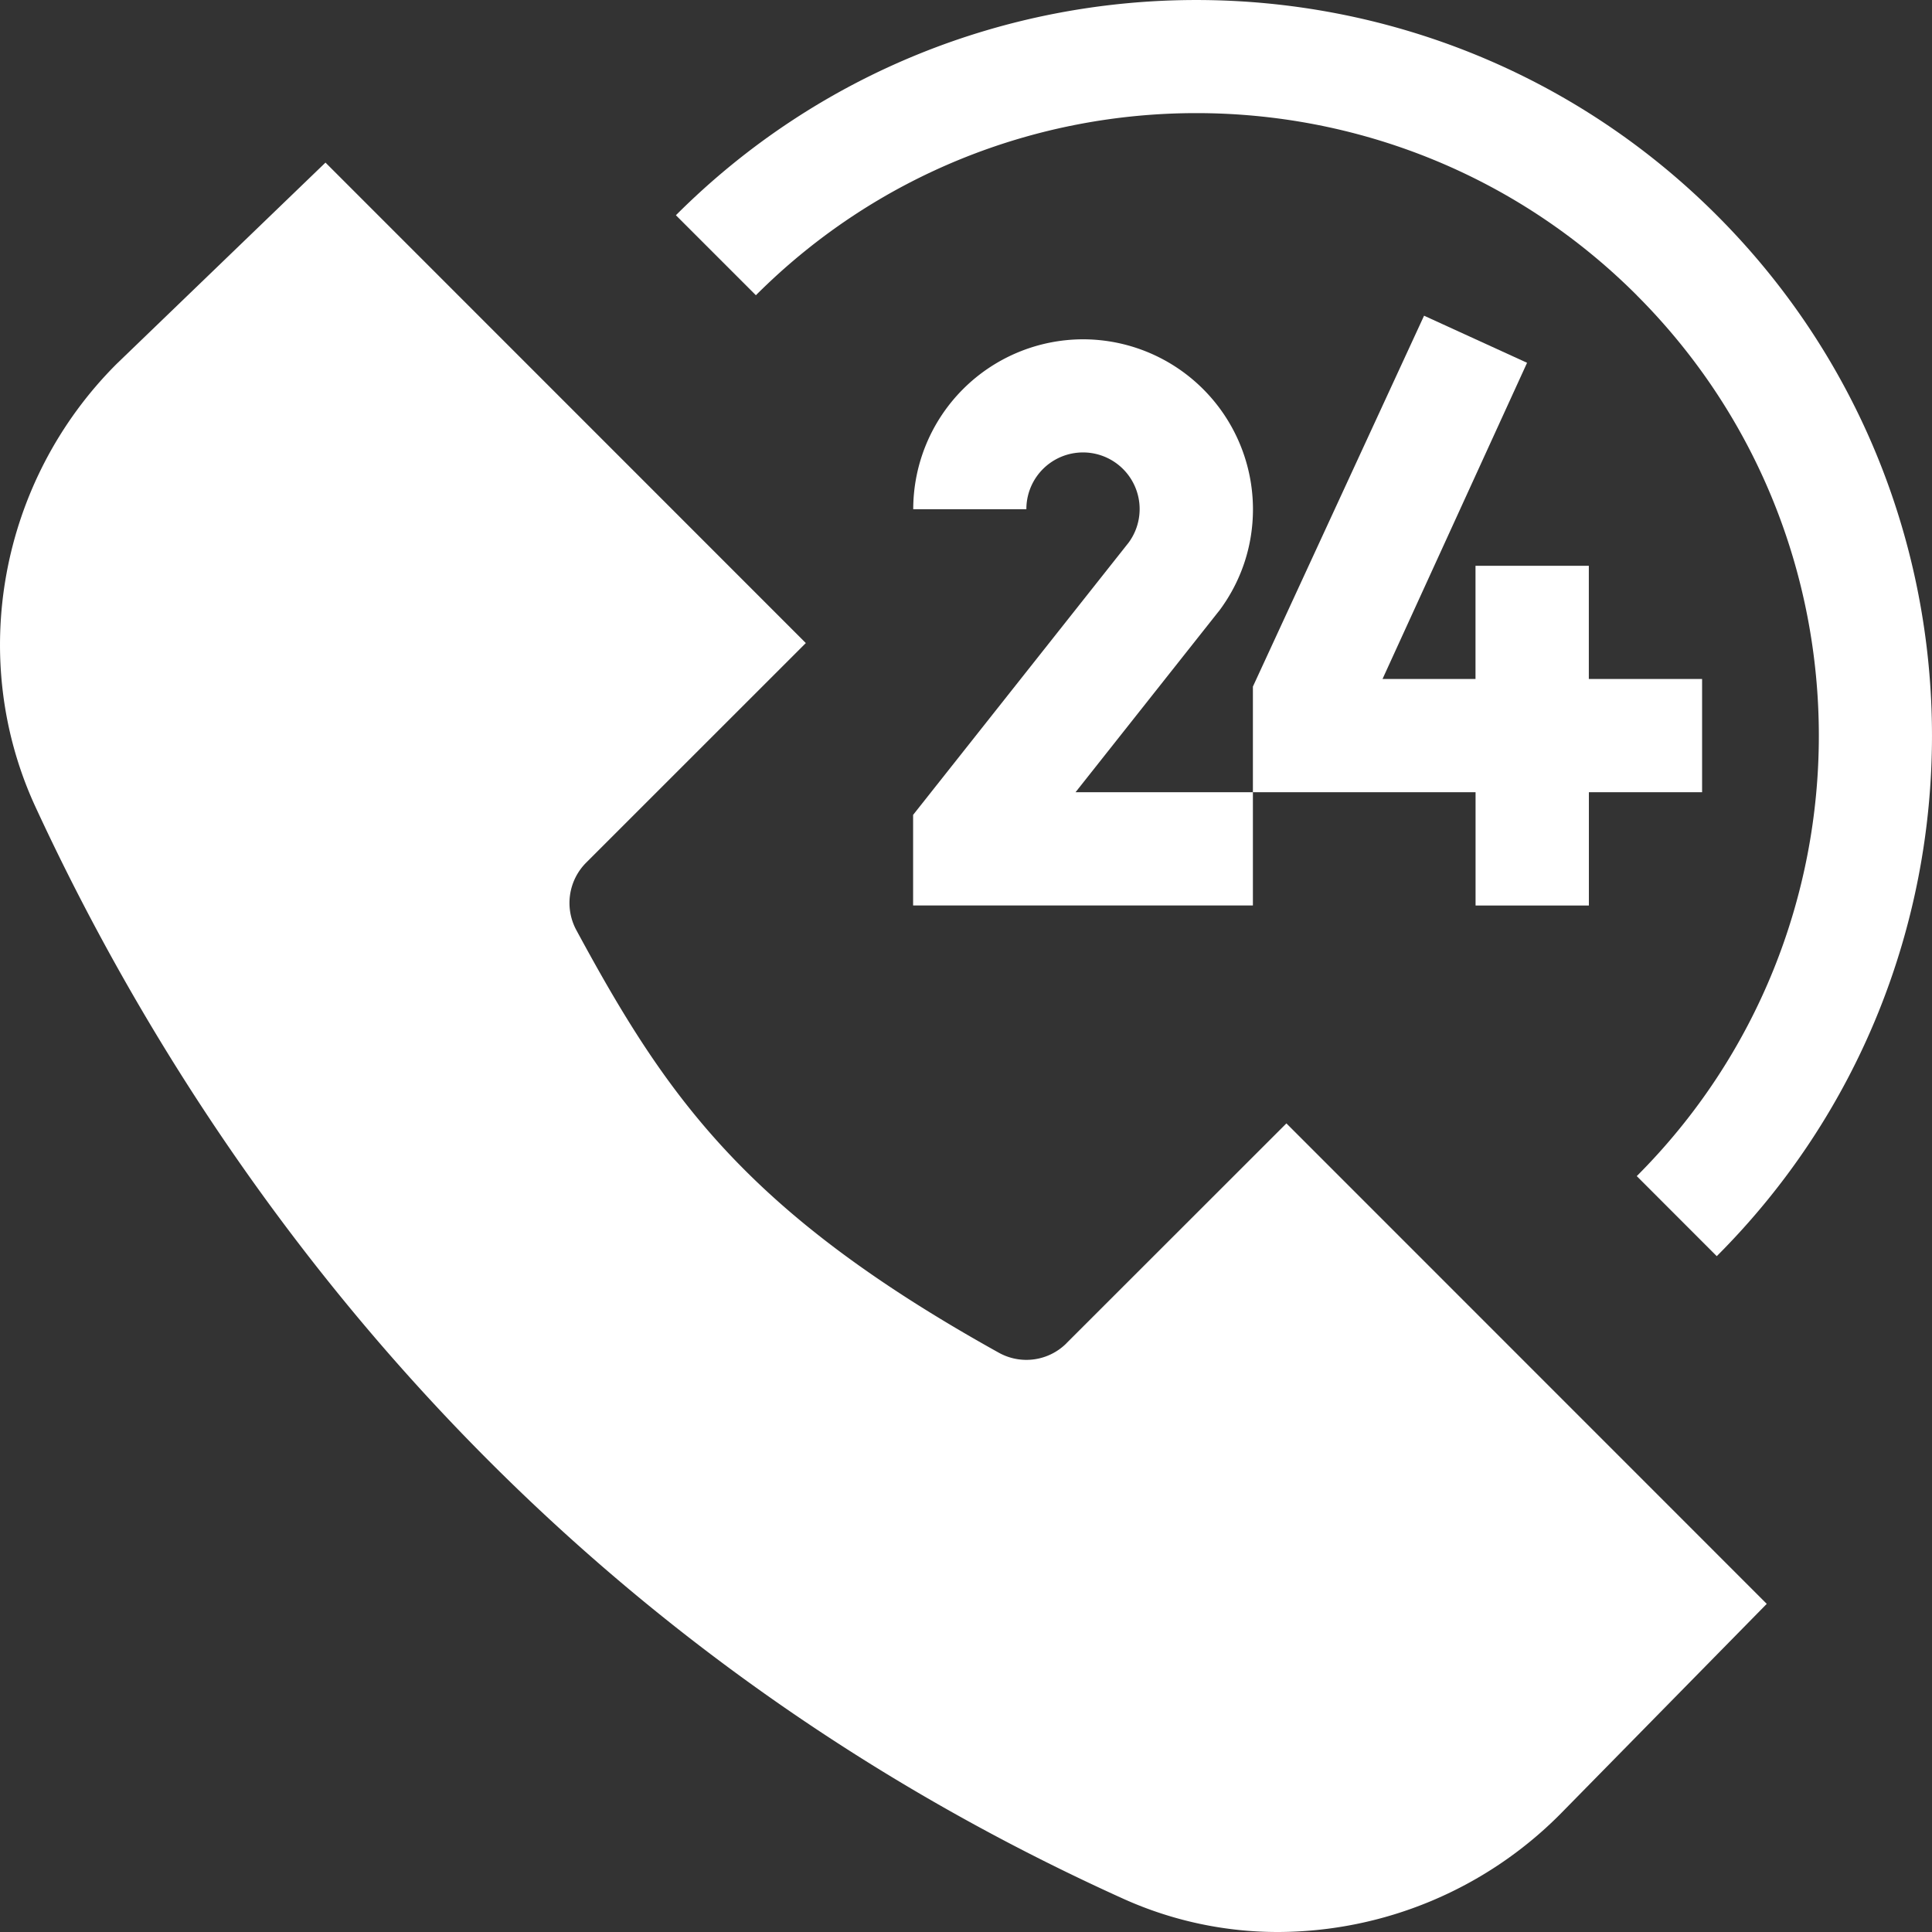 <svg width="32" height="32" fill="none" xmlns="http://www.w3.org/2000/svg"><rect width="100%" height="100%" fill="#333333" stroke="none"/><path d="M17.663 22.25a.939.939 0 01-1.118.156c-4.184-2.325-5.502-4.232-6.996-6.995a.945.945 0 01.157-1.12l3.641-3.64-7.956-7.958-3.46 3.335C-.008 7.965-.547 10.916.59 13.37c2.624 5.676 7.933 13.524 18.021 18.082a6.217 6.217 0 002.562.548 6.614 6.614 0 004.66-1.943l3.43-3.492-7.956-7.958-3.643 3.641zM27.11 4.891c4.021 4.022 4.021 10.566 0 14.589l1.325 1.326c4.753-4.753 4.753-12.488 0-17.241s-12.488-4.753-17.24 0L12.52 4.89c4.023-4.022 10.567-4.022 14.59 0z" fill="#fff"/><path d="M20.191 10.12c.367-.49.562-1.073.562-1.686a2.817 2.817 0 00-2.814-2.814 2.817 2.817 0 00-2.813 2.814H17a.938.938 0 111.694.553l-3.57 4.51v1.5h5.628v-1.875h-2.938l2.376-3.002z" fill="#fff"/><path d="M28.192 11.246v1.876h-1.875v1.876H24.44v-1.876h-3.688v-1.75l2.835-6.143 1.706.78-2.394 5.237h1.54V9.371h1.877v1.875h1.875z" fill="#fff"/></svg>